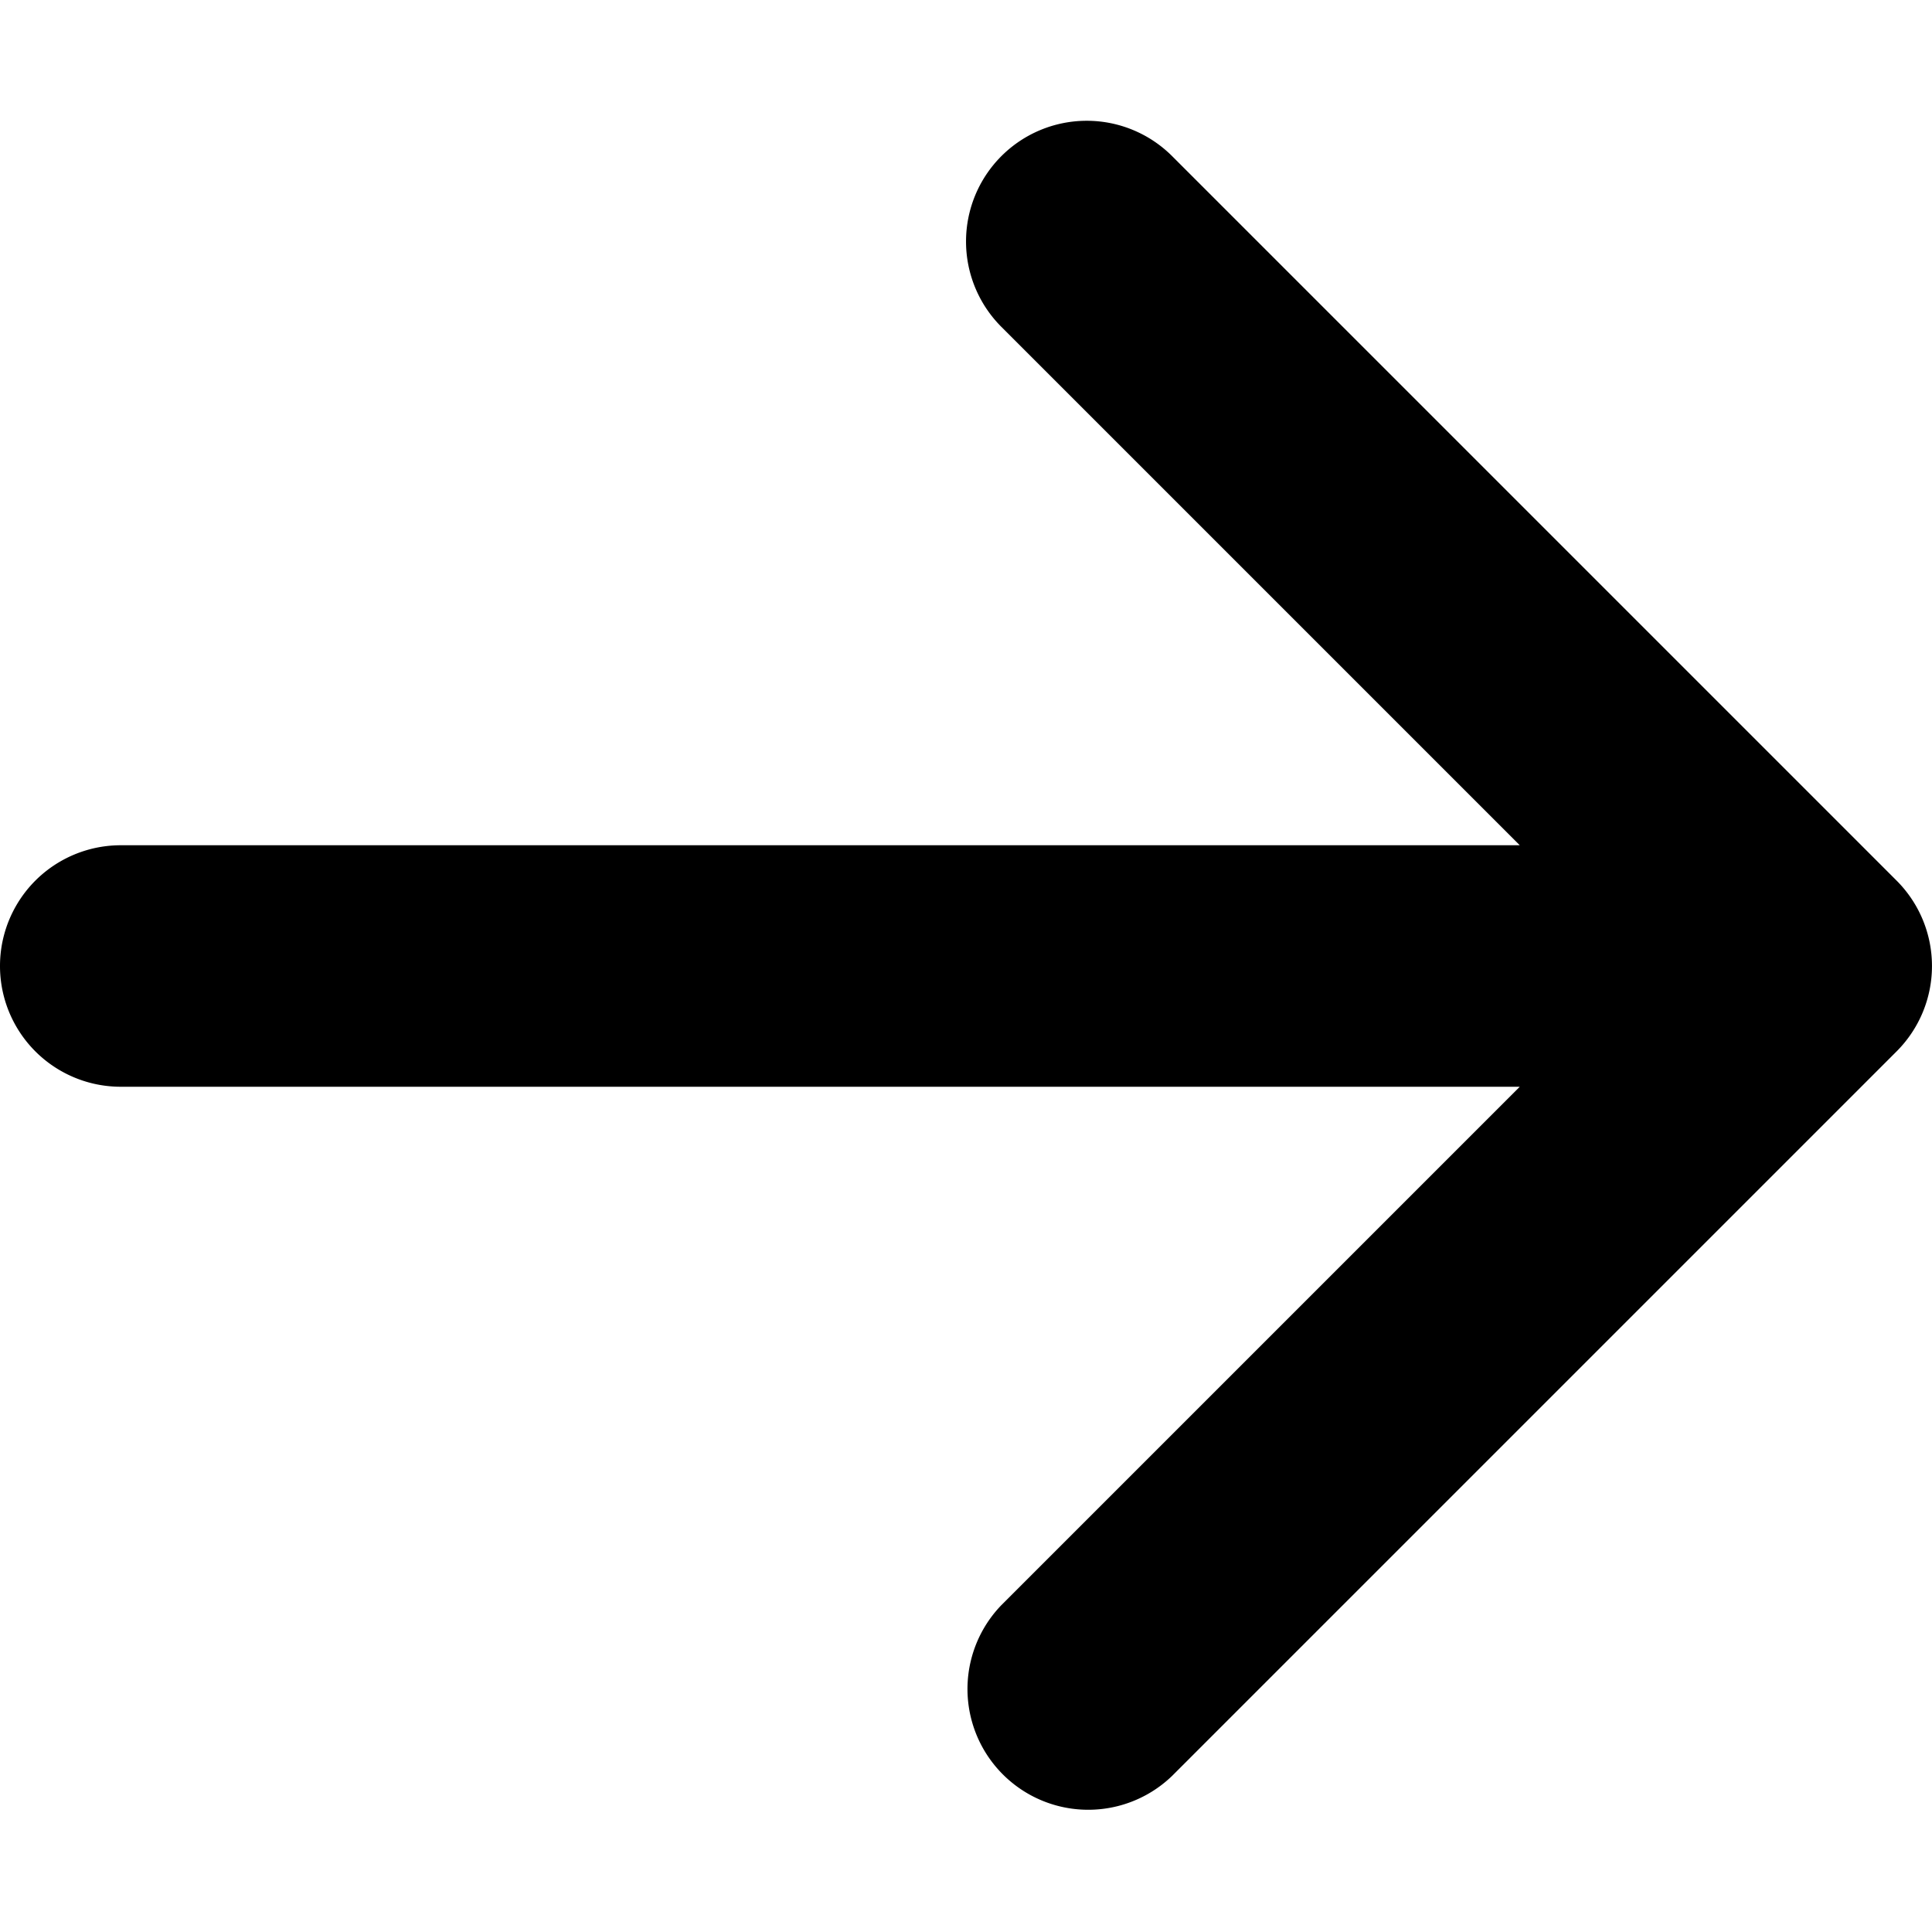 <svg width="16" height="16" viewBox="0 0 16 16" fill="none" xmlns="http://www.w3.org/2000/svg">
    <path fill-rule="evenodd" clip-rule="evenodd" d="M8.293 1.293a1 1 0 0 1 1.414 0l6 6a1 1 0 0 1 0 1.414l-6 6a1 1 0 0 1-1.414-1.414L12.586 9H1a1 1 0 1 1 0-2h11.586L8.293 2.707a1 1 0 0 1 0-1.414z" fill="currentColor"/>
</svg>
